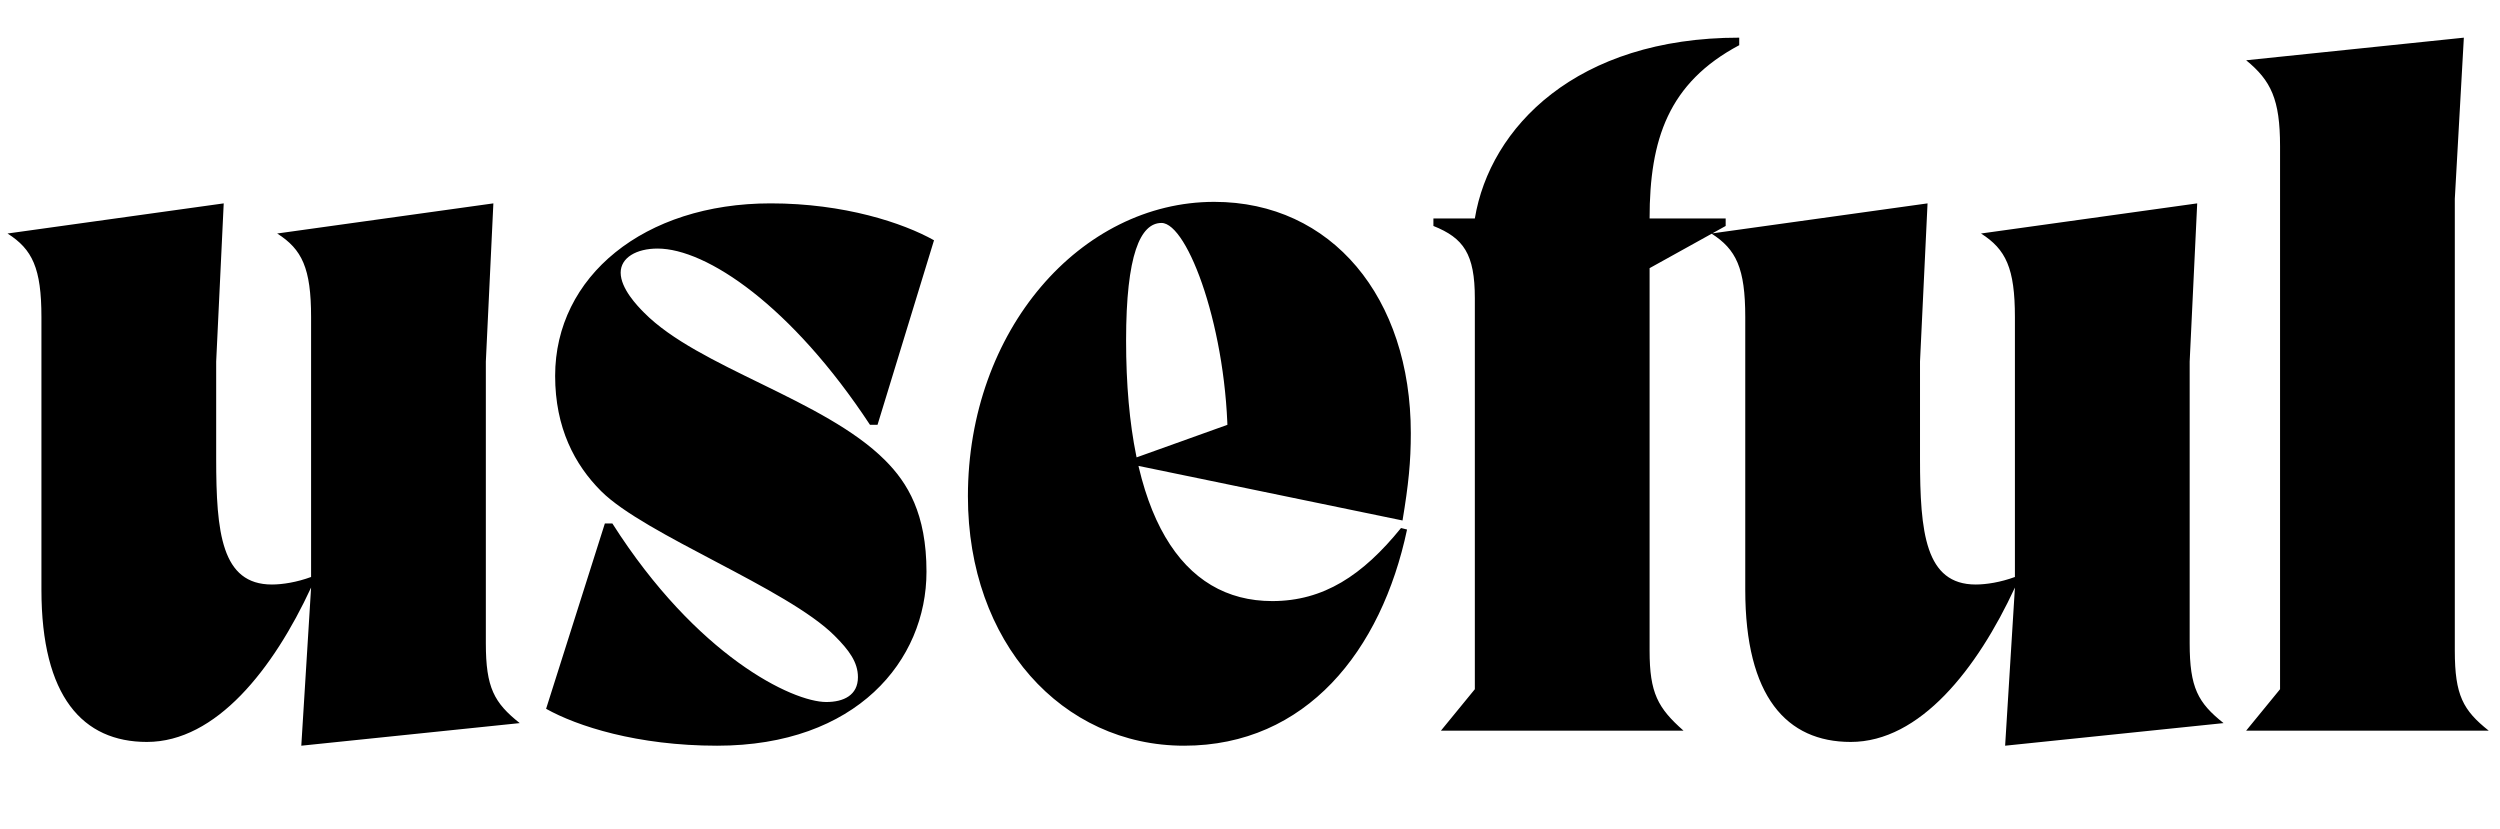 <svg width="3319" height="1100.002" xmlns="http://www.w3.org/2000/svg"><path d="M287 480.002v129c0 98 7 167 74 167 14 0 33-3 52-10v-345c0-65-12-90-45-111l287-40-10 210v374c0 59 11 79 45 106l-290 30 13-210c-50 108-126 205-218 205-85 0-140-60-140-202v-362c0-65-12-90-45-111l287-40zm516 215l-78 246c41 23 121 49 227 49 185 0 278-113 278-231 0-77-25-118-55-148-81-81-248-123-320-196-9-9-31-32-31-53 0-20 21-32 49-32 65 0 178 76 282 234h10l75-245c-41-23-119-49-217-49-168 0-286 97-286 229 0 69 26 118 61 153 58 58 247 129 310 192 19 19 31 35 31 55 0 24-19 33-42 33-45 0-172-61-284-237zm482-36c0 194 125 331 287 331s262-126 296-287l-8-2c-51 63-103 97-171 97-120 0-194-112-194-346 0-114 19-156 47-156 35 0 88 143 88 293l33-37-159 57v8l358 74c8-48 11-78 11-116 0-180-105-307-261-307-177 0-327 170-327 391zm905-303v508c0 56 11 76 45 106h-322l45-55v-519c0-59-15-80-55-96v-10h55c20-121 135-240 351-240v10c-94 50-119 125-119 230h101v10zm359 124v129c0 98 7 167 74 167 14 0 33-3 52-10v-345c0-65-12-90-45-111l287-40-10 210v374c0 59 11 79 45 106l-290 30 13-210c-50 108-126 205-218 205-85 0-140-60-140-202v-362c0-65-12-90-45-111l287-40zm478 435l-45 55h322c-34-27-45-47-45-106v-600l12-214-289 30c33 27 45 52 45 114zm0 0"/></svg>